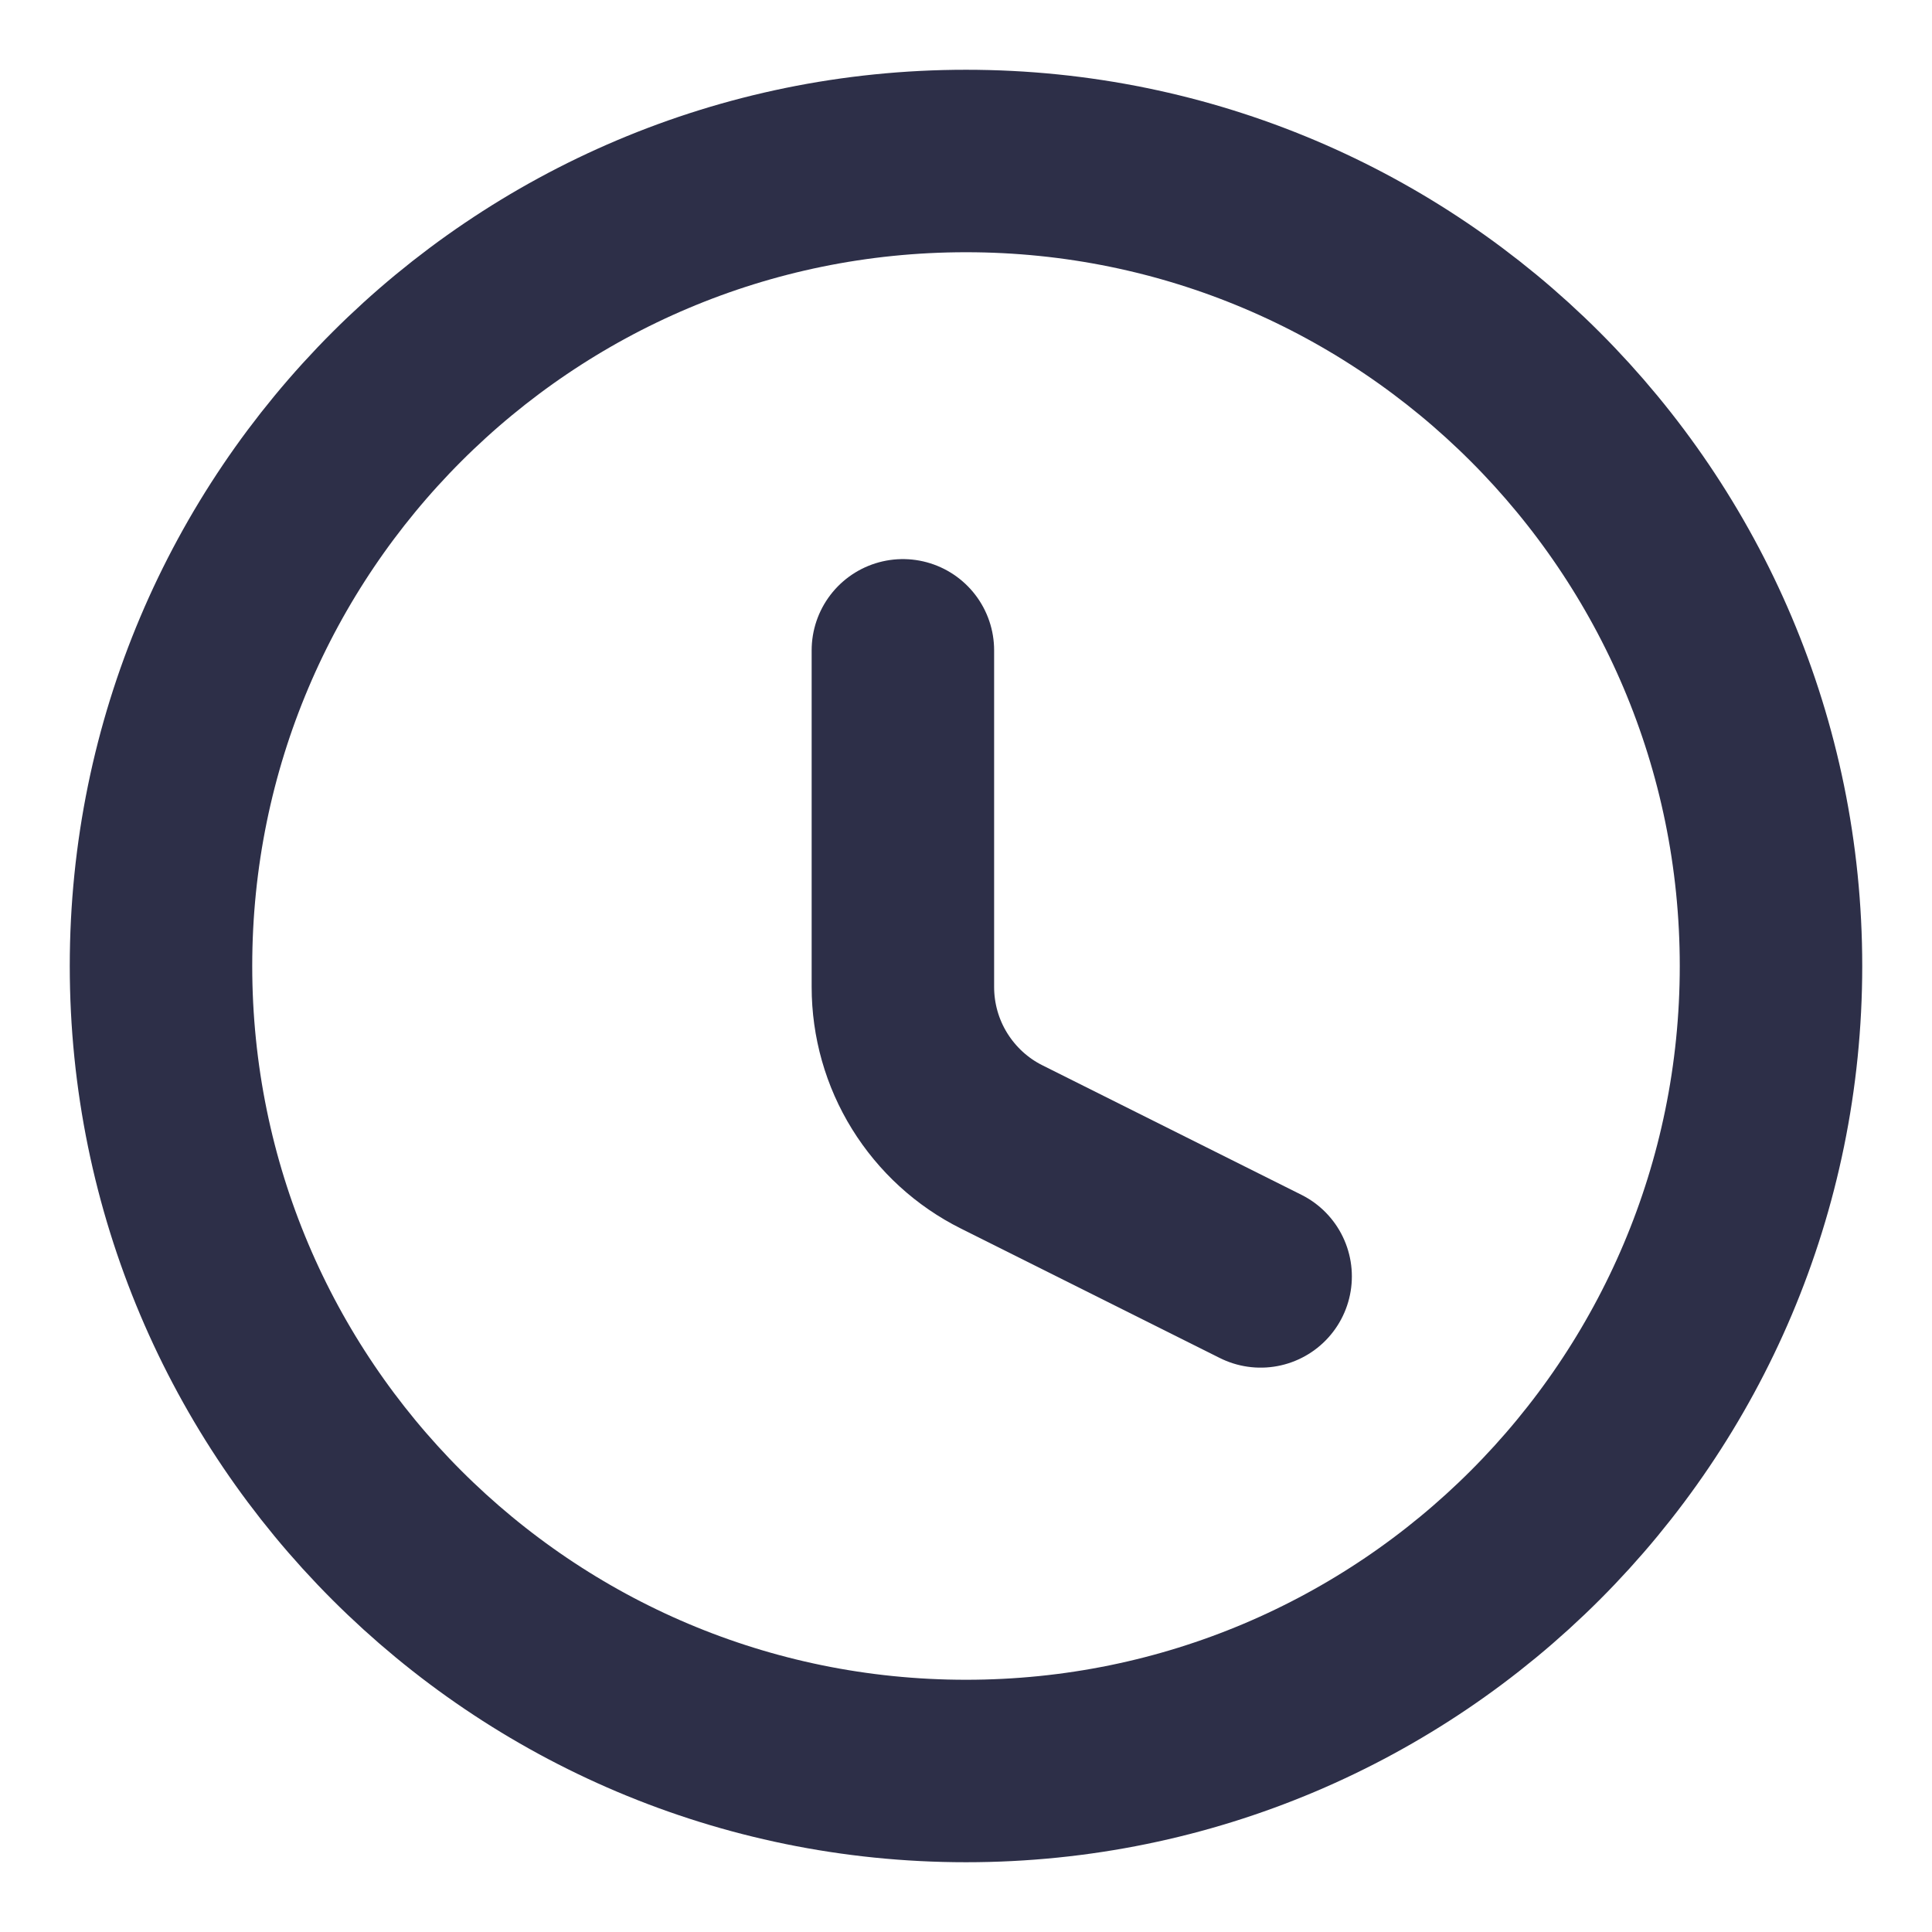 <svg width="18" height="18" viewBox="0 0 18 18" fill="none" xmlns="http://www.w3.org/2000/svg">
<path d="M9 16.5C13.142 16.5 16.5 13.142 16.5 9C16.5 4.858 13.142 1.5 9 1.5C4.858 1.5 1.5 4.858 1.5 9C1.5 13.142 4.858 16.5 9 16.5Z" stroke="#2D2F48" stroke-width="1.7" stroke-linecap="round" stroke-linejoin="round"/>
<path d="M8.412 6.059V9.195C8.412 9.505 8.498 9.809 8.661 10.072C8.824 10.335 9.056 10.548 9.333 10.686L11.745 11.892" stroke="#2D2F48" stroke-width="1.7" stroke-linecap="round" stroke-linejoin="round"/>
</svg>
